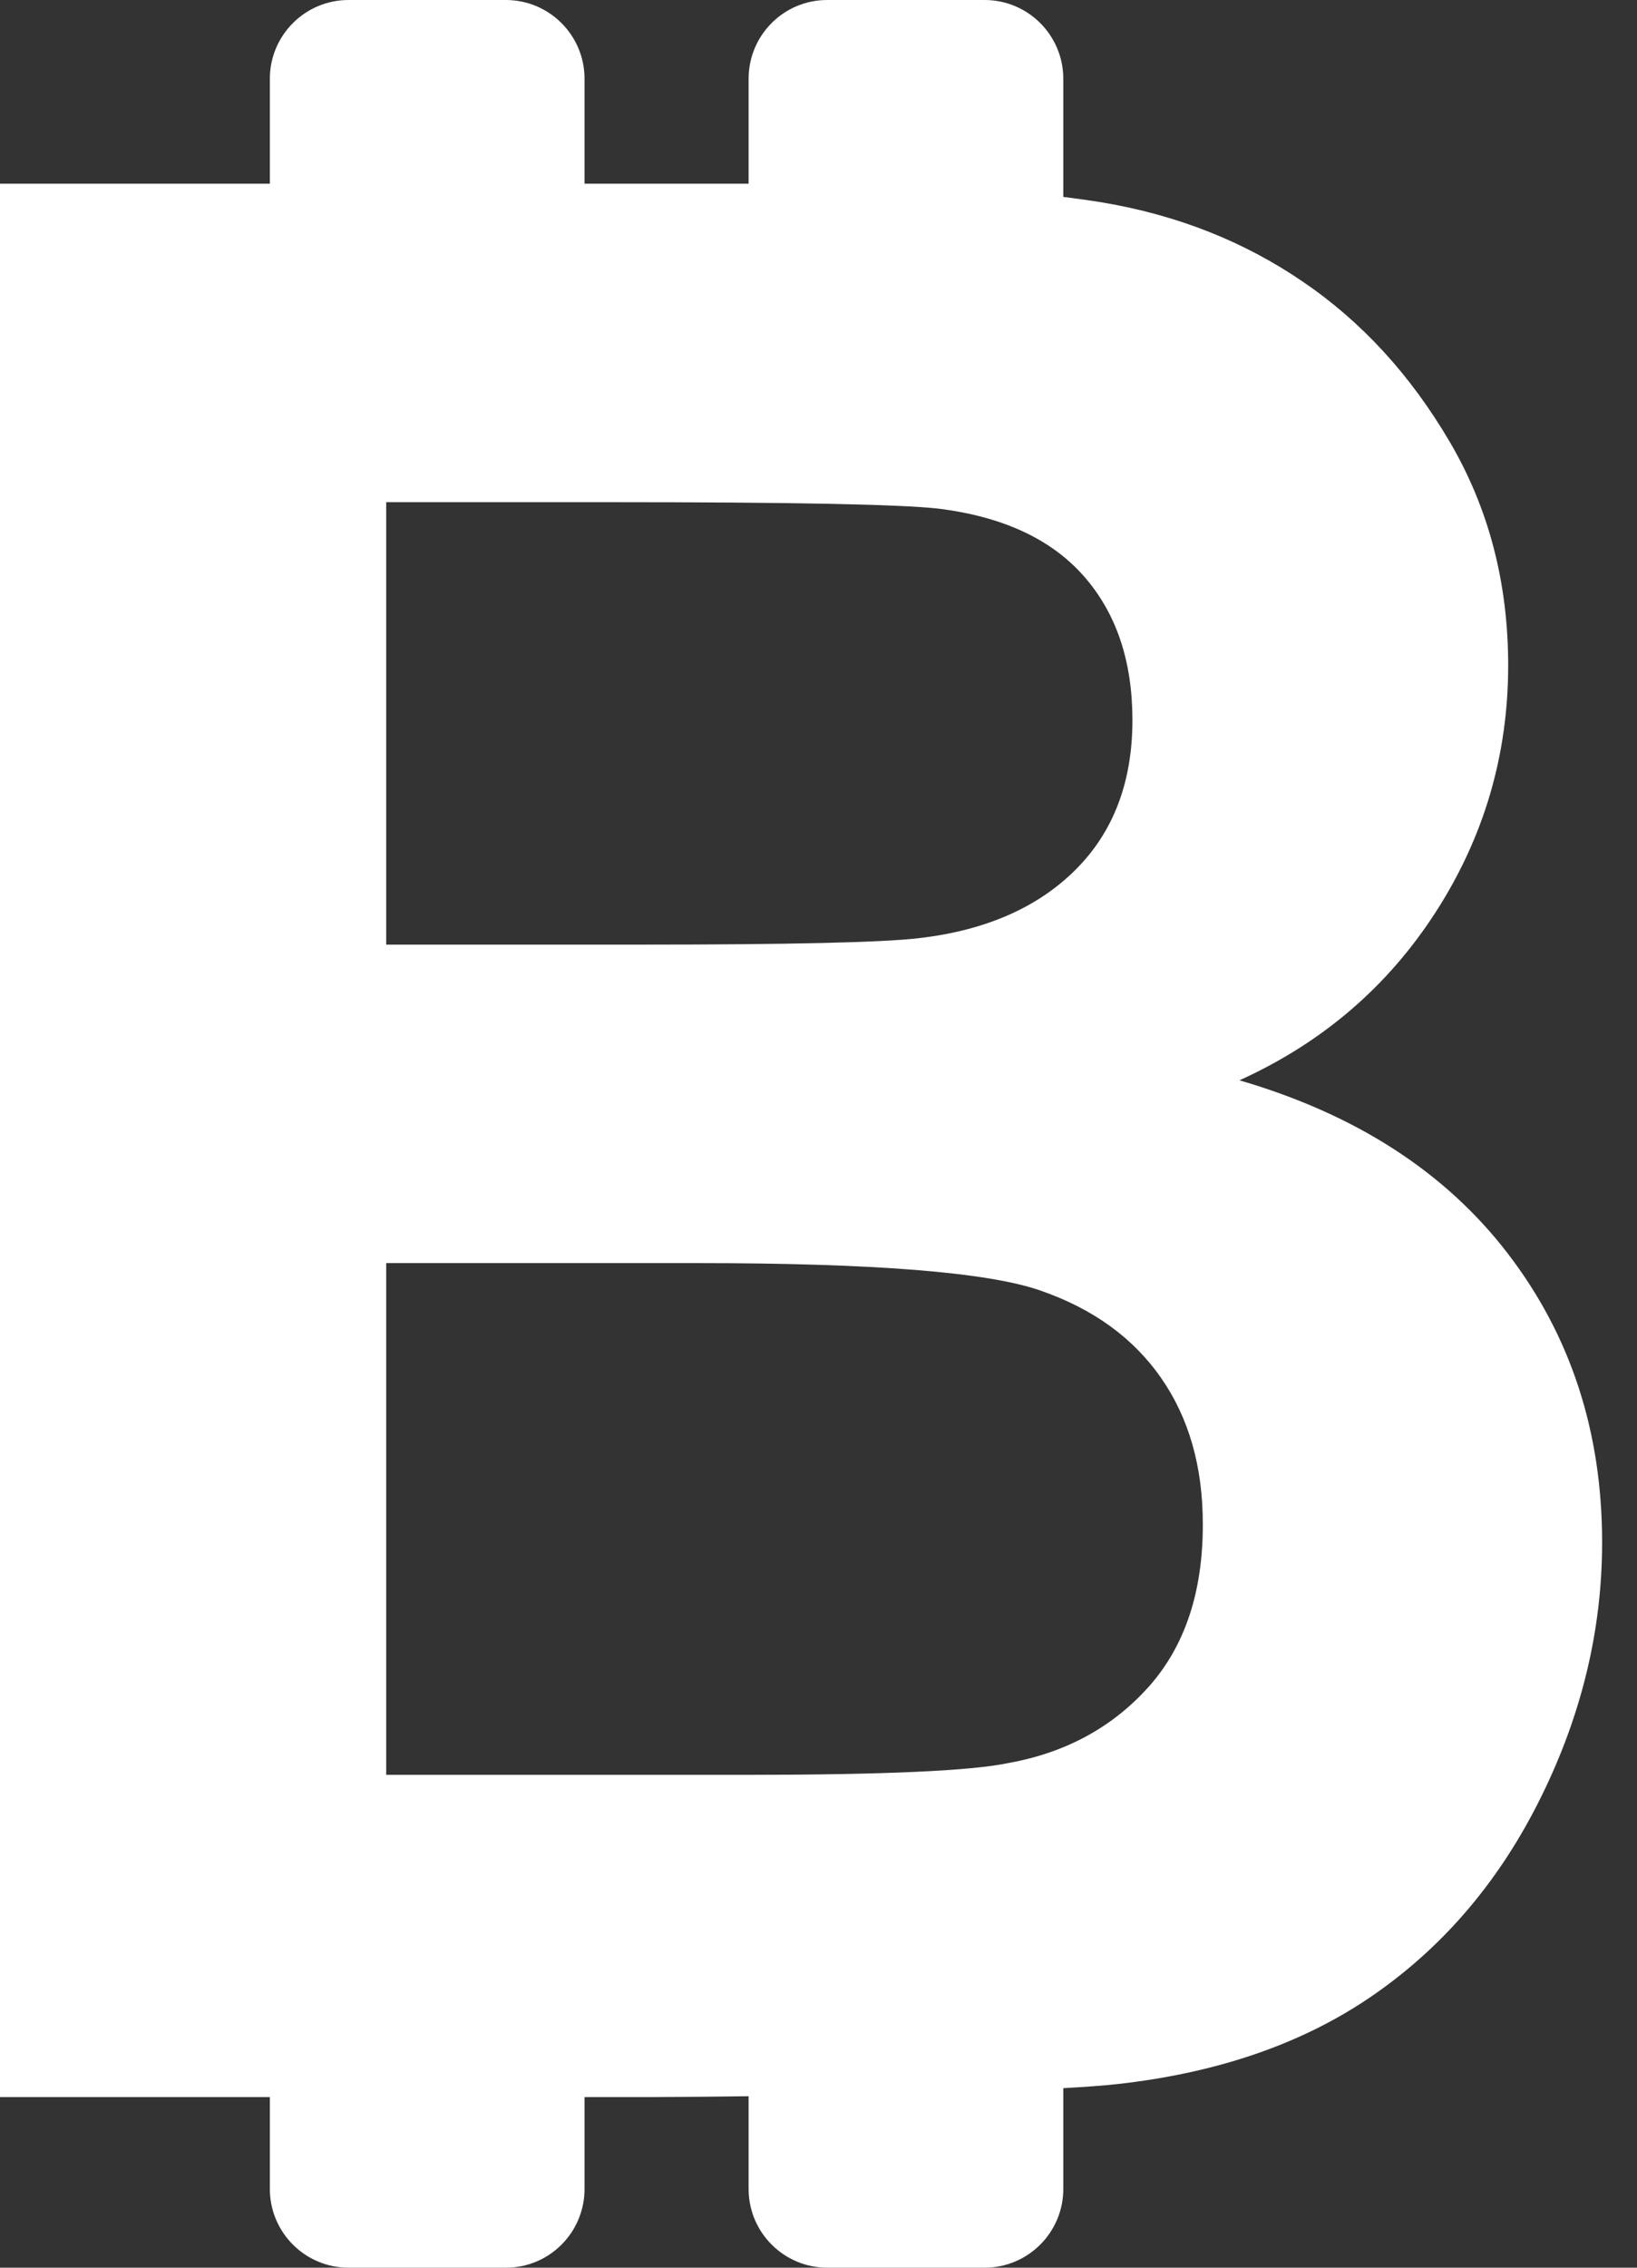 <svg width="13" height="18" viewBox="0 0 13 18" fill="none" xmlns="http://www.w3.org/2000/svg">
<rect x="0" y="0" width="13" height="18" fill="#333333" stroke="none"/>
<path d="M9.843 8.575C10.499 8.278 11.019 7.833 11.402 7.239C11.785 6.645 11.977 5.992 11.977 5.281C11.977 4.625 11.822 4.032 11.511 3.504C11.2 2.975 10.812 2.552 10.345 2.235C9.879 1.917 9.351 1.708 8.76 1.608C8.664 1.592 8.556 1.577 8.444 1.563V0.625C8.444 0.28 8.164 0 7.819 0H6.569C6.224 0 5.945 0.28 5.945 0.625V1.458H4.642V0.625C4.642 0.28 4.362 0 4.017 0H2.768C2.423 0 2.143 0.28 2.143 0.625V1.458H0V16.646H2.143V17.375C2.143 17.72 2.423 18 2.768 18H4.018C4.363 18 4.642 17.72 4.642 17.375V16.646H5.17C5.443 16.645 5.7 16.642 5.945 16.639V17.375C5.945 17.72 6.225 18 6.57 18H7.819C8.164 18 8.444 17.72 8.444 17.375V16.575C8.617 16.565 8.761 16.555 8.869 16.543C9.684 16.453 10.37 16.213 10.925 15.823C11.482 15.433 11.92 14.911 12.241 14.258C12.562 13.606 12.723 12.934 12.723 12.243C12.723 11.366 12.474 10.603 11.977 9.954C11.48 9.304 10.768 8.845 9.843 8.575ZM4.828 3.986C6.272 3.986 7.146 4.003 7.45 4.037C7.961 4.1 8.346 4.278 8.605 4.571C8.864 4.864 8.993 5.246 8.993 5.716C8.993 6.206 8.843 6.602 8.543 6.902C8.242 7.203 7.829 7.384 7.304 7.446C7.014 7.481 6.272 7.498 5.077 7.498H3.067V3.986H4.828ZM9.123 13.388C8.836 13.709 8.465 13.912 8.009 13.994C7.712 14.057 7.011 14.088 5.906 14.088H3.067V10.026H5.543C6.938 10.026 7.845 10.098 8.263 10.244C8.681 10.389 9 10.62 9.221 10.938C9.442 11.256 9.552 11.642 9.552 12.098C9.553 12.637 9.409 13.067 9.123 13.388Z" fill="white"/>
</svg>
